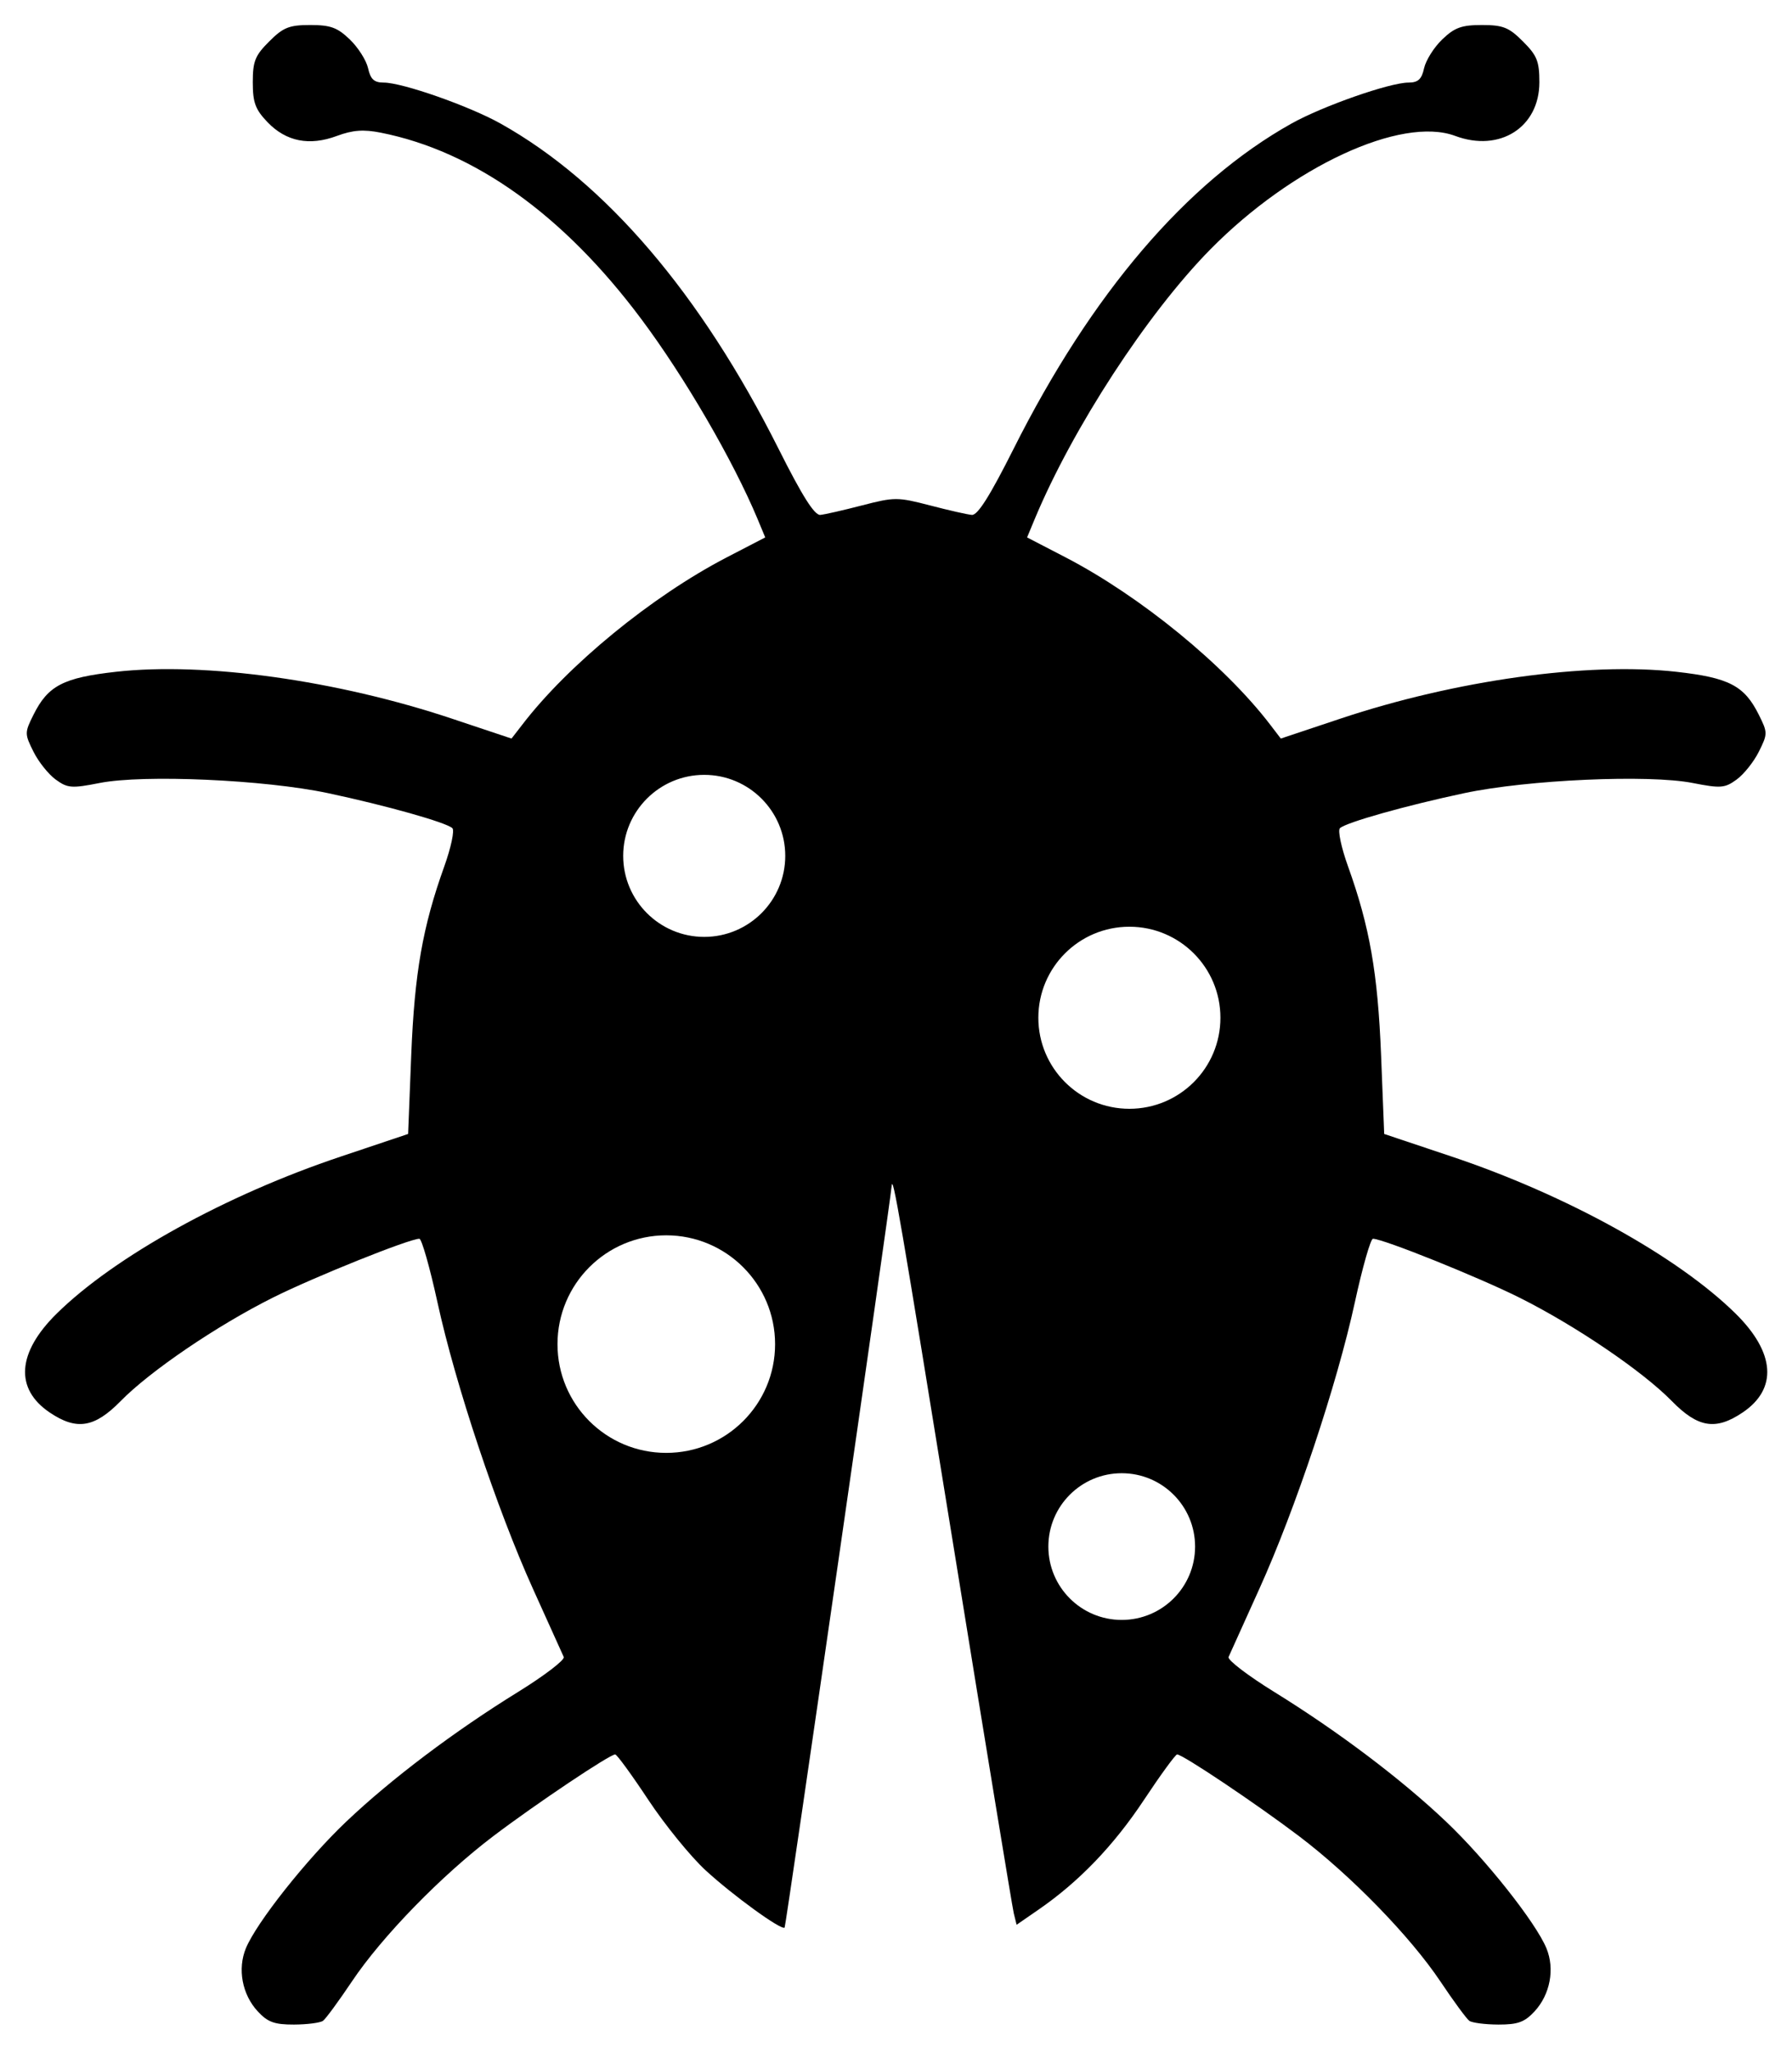 <svg xmlns:svg="http://www.w3.org/2000/svg" xmlns="http://www.w3.org/2000/svg" version="1.1" viewBox="0 0 358 410">
  <path d="M 61.969 5 C 57.759 5 56.591 5.471 53.781 8.281 C 50.971 11.081 50.5 12.217 50.5 16.438 C 50.5 20.508 51.017 21.876 53.438 24.406 C 57.157 28.286 61.812 29.206 67.312 27.156 C 70.493 25.976 72.641 25.83 76.031 26.5 C 94.751 30.2 112.554 42.909 128.094 63.719 C 136.804 75.369 146.444 91.978 151.344 103.688 L 152.875 107.375 L 145.156 111.375 C 130.186 119.165 113.474 132.861 104.344 144.781 L 102.188 147.562 L 90.312 143.594 C 67.353 135.924 40.947 132.229 23.188 134.219 C 12.648 135.399 9.588 136.982 6.688 142.812 C 4.907 146.382 4.907 146.618 6.688 150.188 C 7.697 152.218 9.695 154.71 11.125 155.75 C 13.495 157.47 14.286 157.548 19.906 156.438 C 28.696 154.708 52.871 155.779 65.531 158.469 C 77.111 160.929 89.165 164.319 90.375 165.469 C 90.835 165.909 90.1 169.355 88.75 173.125 C 84.44 185.135 82.816 194.361 82.156 210.781 L 81.531 226.562 L 68.125 231.062 C 45.155 238.743 22.892 251.049 11.312 262.469 C 3.413 270.259 2.908 277.479 9.938 282.219 C 15.307 285.839 18.884 285.257 24.094 279.938 C 29.964 273.947 43.331 264.85 54.531 259.25 C 62.751 255.14 81.771 247.5 83.781 247.5 C 84.241 247.5 85.876 253.24 87.406 260.25 C 90.966 276.58 99.28 301.54 106.5 317.5 C 109.61 324.37 112.365 330.483 112.625 331.062 C 112.875 331.642 108.759 334.793 103.469 338.062 C 90.749 345.923 78.188 355.397 69.188 363.938 C 61.278 371.447 51.265 384.08 49.125 389.25 C 47.415 393.39 48.37 398.505 51.5 401.875 C 53.48 404.015 54.819 404.51 58.719 404.5 C 61.359 404.49 63.981 404.15 64.531 403.75 C 65.081 403.35 67.683 399.795 70.312 395.875 C 76.332 386.885 88.183 374.714 98.562 366.844 C 107.062 360.404 121.866 350.481 122.906 350.531 C 123.246 350.541 126.231 354.635 129.531 359.625 C 132.831 364.605 137.969 370.928 140.969 373.688 C 146.409 378.697 156.13 385.745 156.75 385.125 C 157.01 384.855 177.845 240.5 178.125 237 C 178.335 234.28 179.82 243.07 190.5 309 C 196.82 348.05 202.231 381.031 202.531 382.281 L 203.094 384.562 L 207.438 381.562 C 215.507 376.012 222.491 368.745 228.531 359.625 C 231.831 354.645 234.816 350.551 235.156 350.531 C 236.206 350.481 251 360.404 259.5 366.844 C 269.89 374.714 281.73 386.885 287.75 395.875 C 290.37 399.795 292.981 403.35 293.531 403.75 C 294.081 404.15 296.704 404.49 299.344 404.5 C 303.254 404.51 304.582 404.005 306.562 401.875 C 309.692 398.495 310.647 393.38 308.938 389.25 C 306.798 384.08 296.785 371.438 288.875 363.938 C 279.875 355.397 267.304 345.923 254.594 338.062 C 249.304 334.793 245.178 331.642 245.438 331.062 C 245.688 330.483 248.452 324.38 251.562 317.5 C 258.793 301.54 267.106 276.58 270.656 260.25 C 272.176 253.24 273.821 247.5 274.281 247.5 C 276.291 247.5 295.301 255.14 303.531 259.25 C 314.731 264.85 328.13 273.938 334 279.938 C 339.21 285.257 342.755 285.839 348.125 282.219 C 355.155 277.489 354.65 270.269 346.75 262.469 C 335.17 251.049 312.939 238.752 289.969 231.062 L 276.531 226.562 L 275.906 210.781 C 275.246 194.361 273.623 185.135 269.312 173.125 C 267.952 169.345 267.228 165.909 267.688 165.469 C 268.897 164.319 280.951 160.929 292.531 158.469 C 305.201 155.779 329.376 154.708 338.156 156.438 C 343.776 157.537 344.577 157.47 346.938 155.75 C 348.368 154.71 350.365 152.218 351.375 150.188 C 353.155 146.618 353.155 146.382 351.375 142.812 C 348.475 136.982 345.415 135.399 334.875 134.219 C 317.115 132.239 290.7 135.924 267.75 143.594 L 255.875 147.562 L 253.75 144.781 C 244.63 132.861 227.876 119.165 212.906 111.375 L 205.188 107.375 L 206.719 103.688 C 214.289 85.537 229.201 62.624 241.781 49.844 C 258.081 33.284 279.949 23.136 290.719 27.156 C 299.619 30.476 307.531 25.438 307.531 16.438 C 307.531 12.227 307.06 11.091 304.25 8.281 C 301.45 5.471 300.283 5 296.062 5 C 292.002 5 290.615 5.485 288.125 7.875 C 286.465 9.465 284.85 12.055 284.5 13.625 C 284.02 15.835 283.305 16.5 281.375 16.5 C 277.665 16.5 264.28 21.177 258 24.688 C 237.03 36.428 218.039 58.689 202.469 89.719 C 197.769 99.069 195.316 102.975 194.156 102.875 C 193.256 102.805 189.46 101.939 185.75 100.969 C 179.31 99.299 178.69 99.299 172.25 100.969 C 168.54 101.929 164.775 102.795 163.875 102.875 C 162.715 102.975 160.252 99.069 155.562 89.719 C 139.993 58.689 120.97 36.417 100 24.688 C 93.73 21.177 80.376 16.5 76.656 16.5 C 74.726 16.5 74.021 15.835 73.531 13.625 C 73.181 12.055 71.535 9.465 69.875 7.875 C 67.385 5.485 66.029 5 61.969 5 z M 140.688 154.812 C 149.618 154.812 156.875 162.06 156.875 171 C 156.875 179.93 149.627 187.188 140.688 187.188 C 131.757 187.188 124.5 179.94 124.5 171 C 124.5 162.07 131.748 154.812 140.688 154.812 z M 225.625 185.156 C 235.675 185.156 243.812 193.294 243.812 203.344 C 243.812 213.394 235.675 221.531 225.625 221.531 C 215.575 221.531 207.438 213.394 207.438 203.344 C 207.438 193.294 215.575 185.156 225.625 185.156 z M 133.094 246.812 C 145.101 246.812 154.844 256.555 154.844 268.562 C 154.844 280.57 145.101 290.281 133.094 290.281 C 121.086 290.281 111.375 280.57 111.375 268.562 C 111.375 256.555 121.086 246.812 133.094 246.812 z M 224.094 294.344 C 232.192 294.344 238.75 300.901 238.75 309 C 238.75 317.099 232.192 323.656 224.094 323.656 C 215.995 323.656 209.438 317.099 209.438 309 C 209.438 300.901 215.995 294.344 224.094 294.344 z " id="bug-body" />
</svg>
